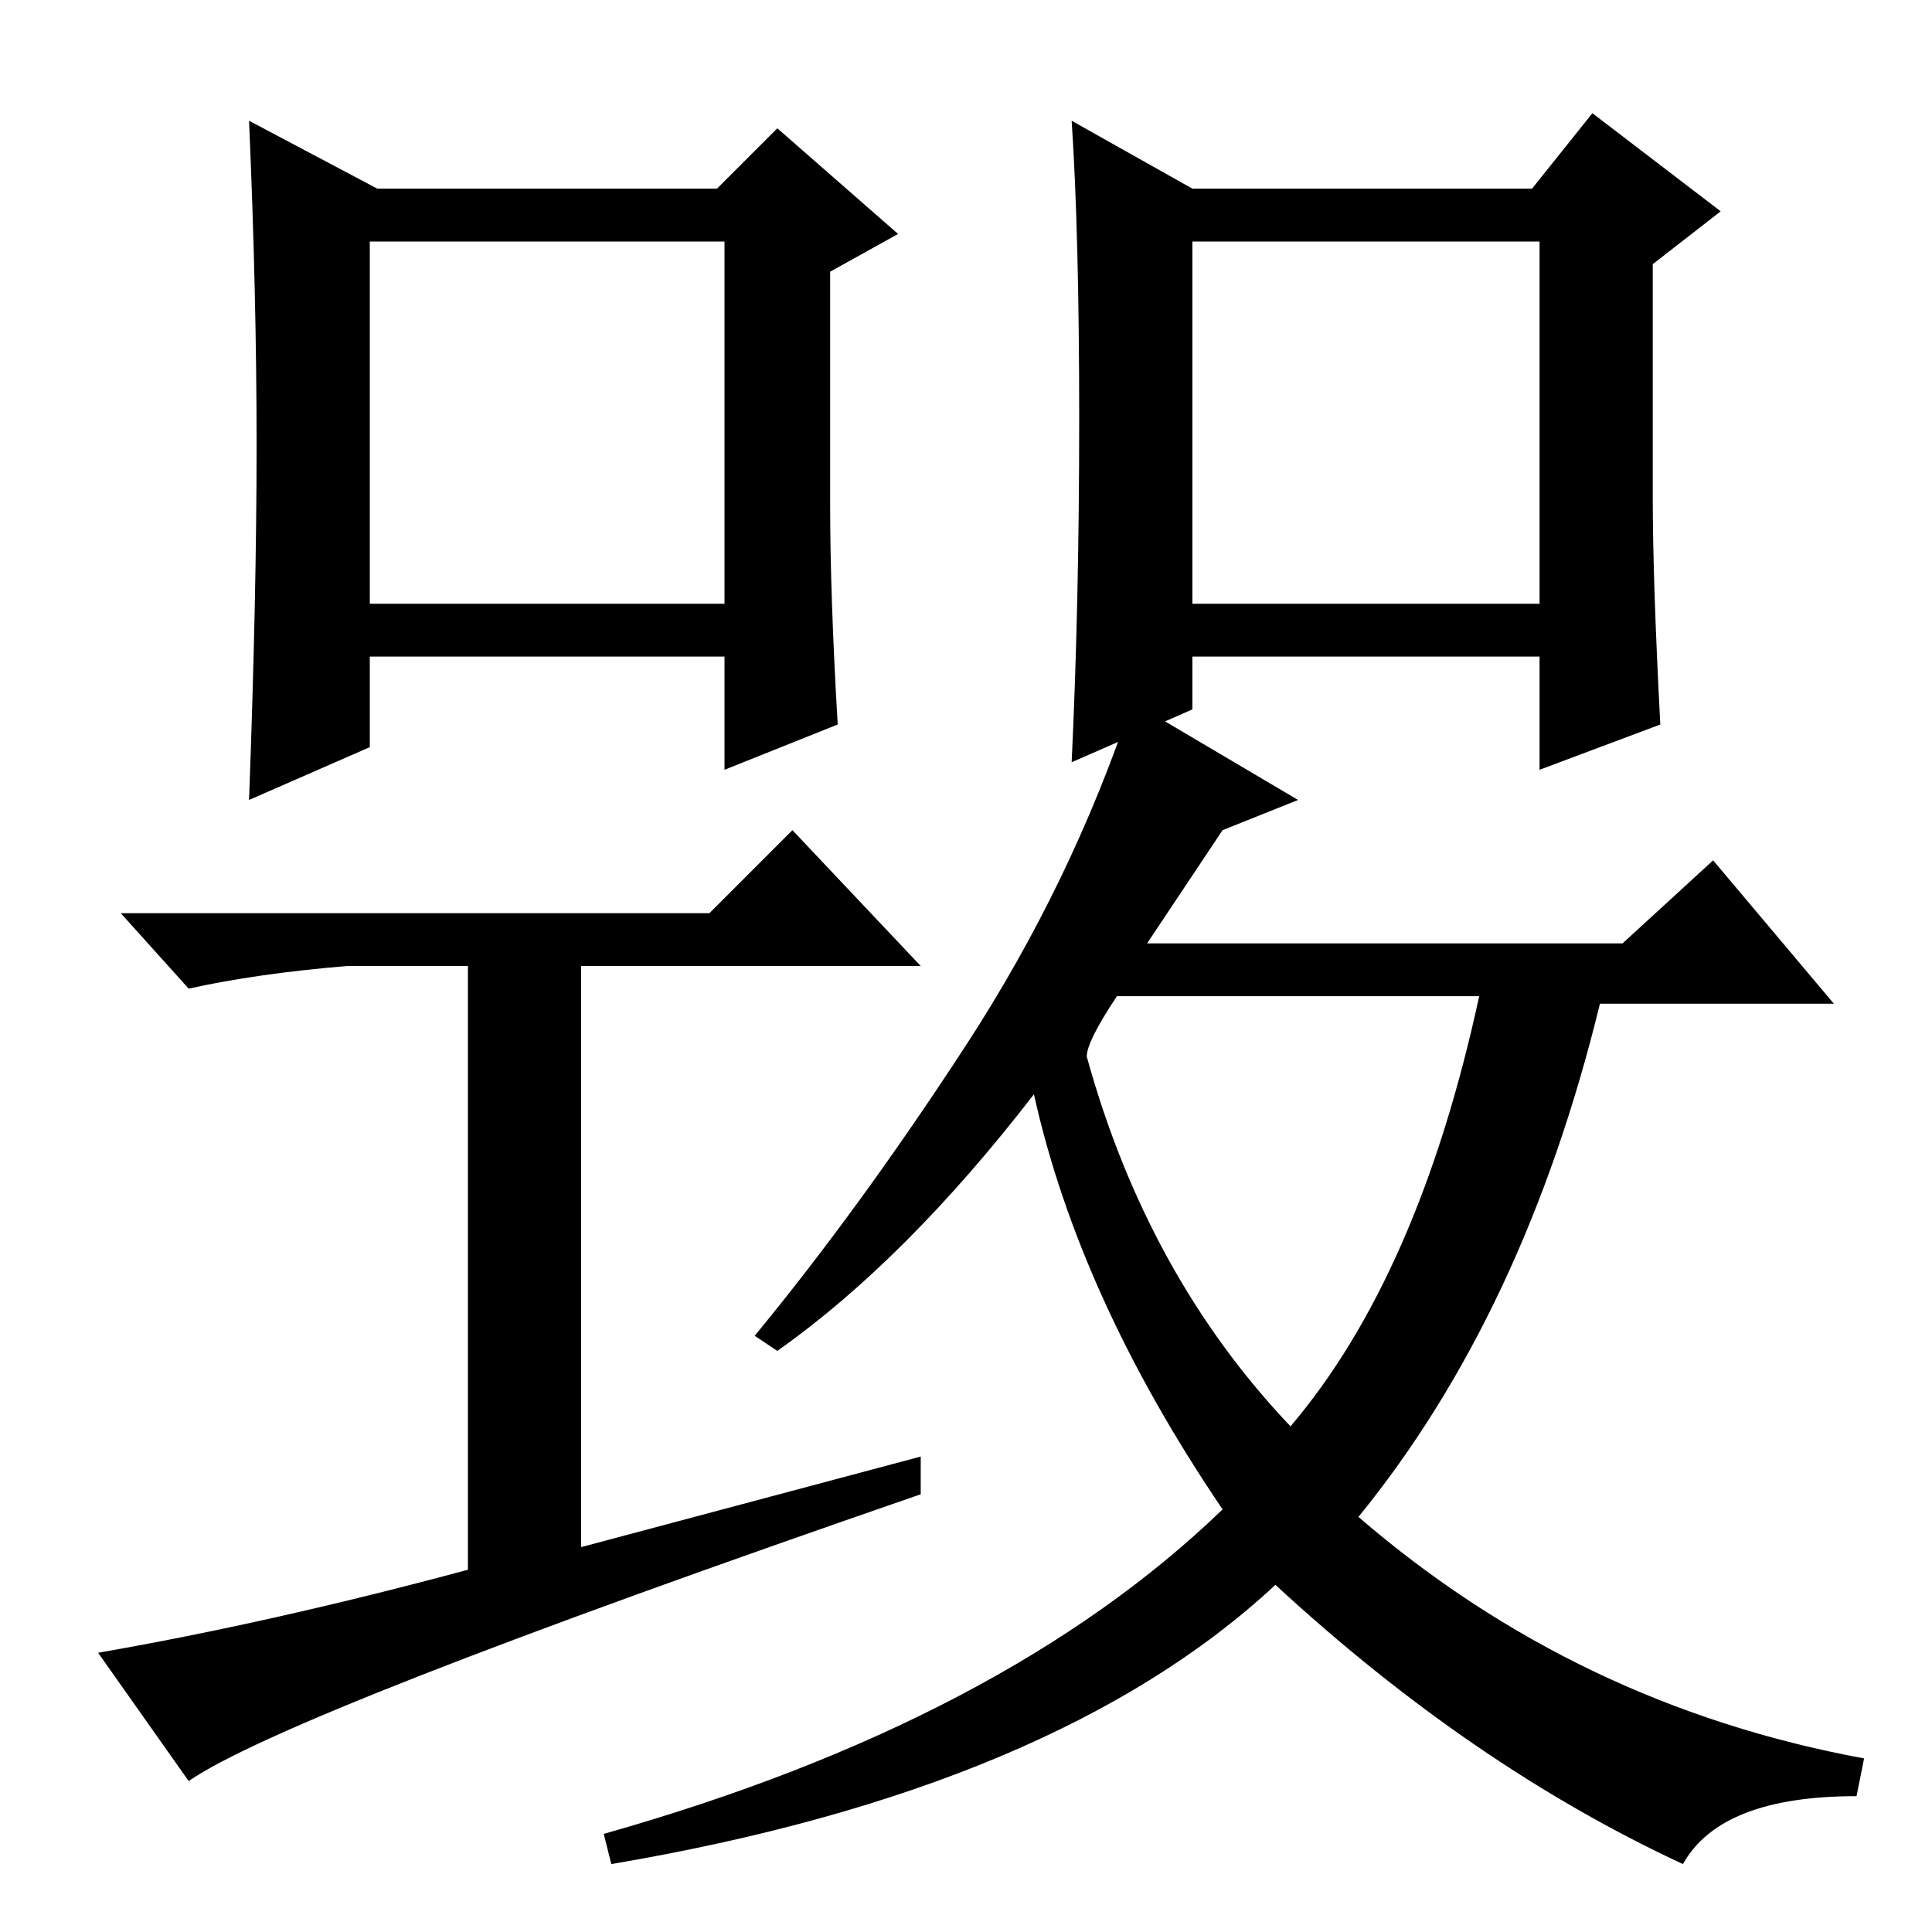 <?xml version="1.0" standalone="no"?>
<!DOCTYPE svg PUBLIC "-//W3C//DTD SVG 1.1//EN" "http://www.w3.org/Graphics/SVG/1.1/DTD/svg11.dtd" >
<svg xmlns="http://www.w3.org/2000/svg" xmlns:xlink="http://www.w3.org/1999/xlink" version="1.1" viewBox="0 -36 256 256">
  <g transform="matrix(1 0 0 -1 0 220)">
   <path fill="currentColor"
d="M50 231h45l8 8l16 -14l-9 -5v-31q0 -12 1 -29l-15 -6v15h-47v-12l-16 -7q1 27 1 47t-1 43zM49 176h47v48h-47v-48zM158 231h45l8 10l17 -13l-9 -7v-31q0 -11 1 -30l-16 -6v15h-46v-7l-16 -7q1 21 1 45.5t-1 39.5zM158 176h46v48h-46v-48zM94 135l11 11l17 -18h-45v-77
l45 12v-5q-84 -29 -97 -38l-12 17q23 4 49 11v80h-16q-12 -1 -21 -3l-9 10h78zM172 150l-10 -4l-10 -15h63l12 11l16 -19h-31q-10 -41 -32 -68q29 -25 67 -32l-1 -5q-18 0 -23 -9q-28 13 -54 37q-29 -27 -88 -37l-1 4q53 15 82 43q-19 28 -25 55q-17 -22 -34 -34l-3 2
q14 17 28 38.5t22 45.5zM144 116q8 -29 27 -49q17 20 25 57h-48q-4 -6 -4 -8z" />
  </g>

</svg>

